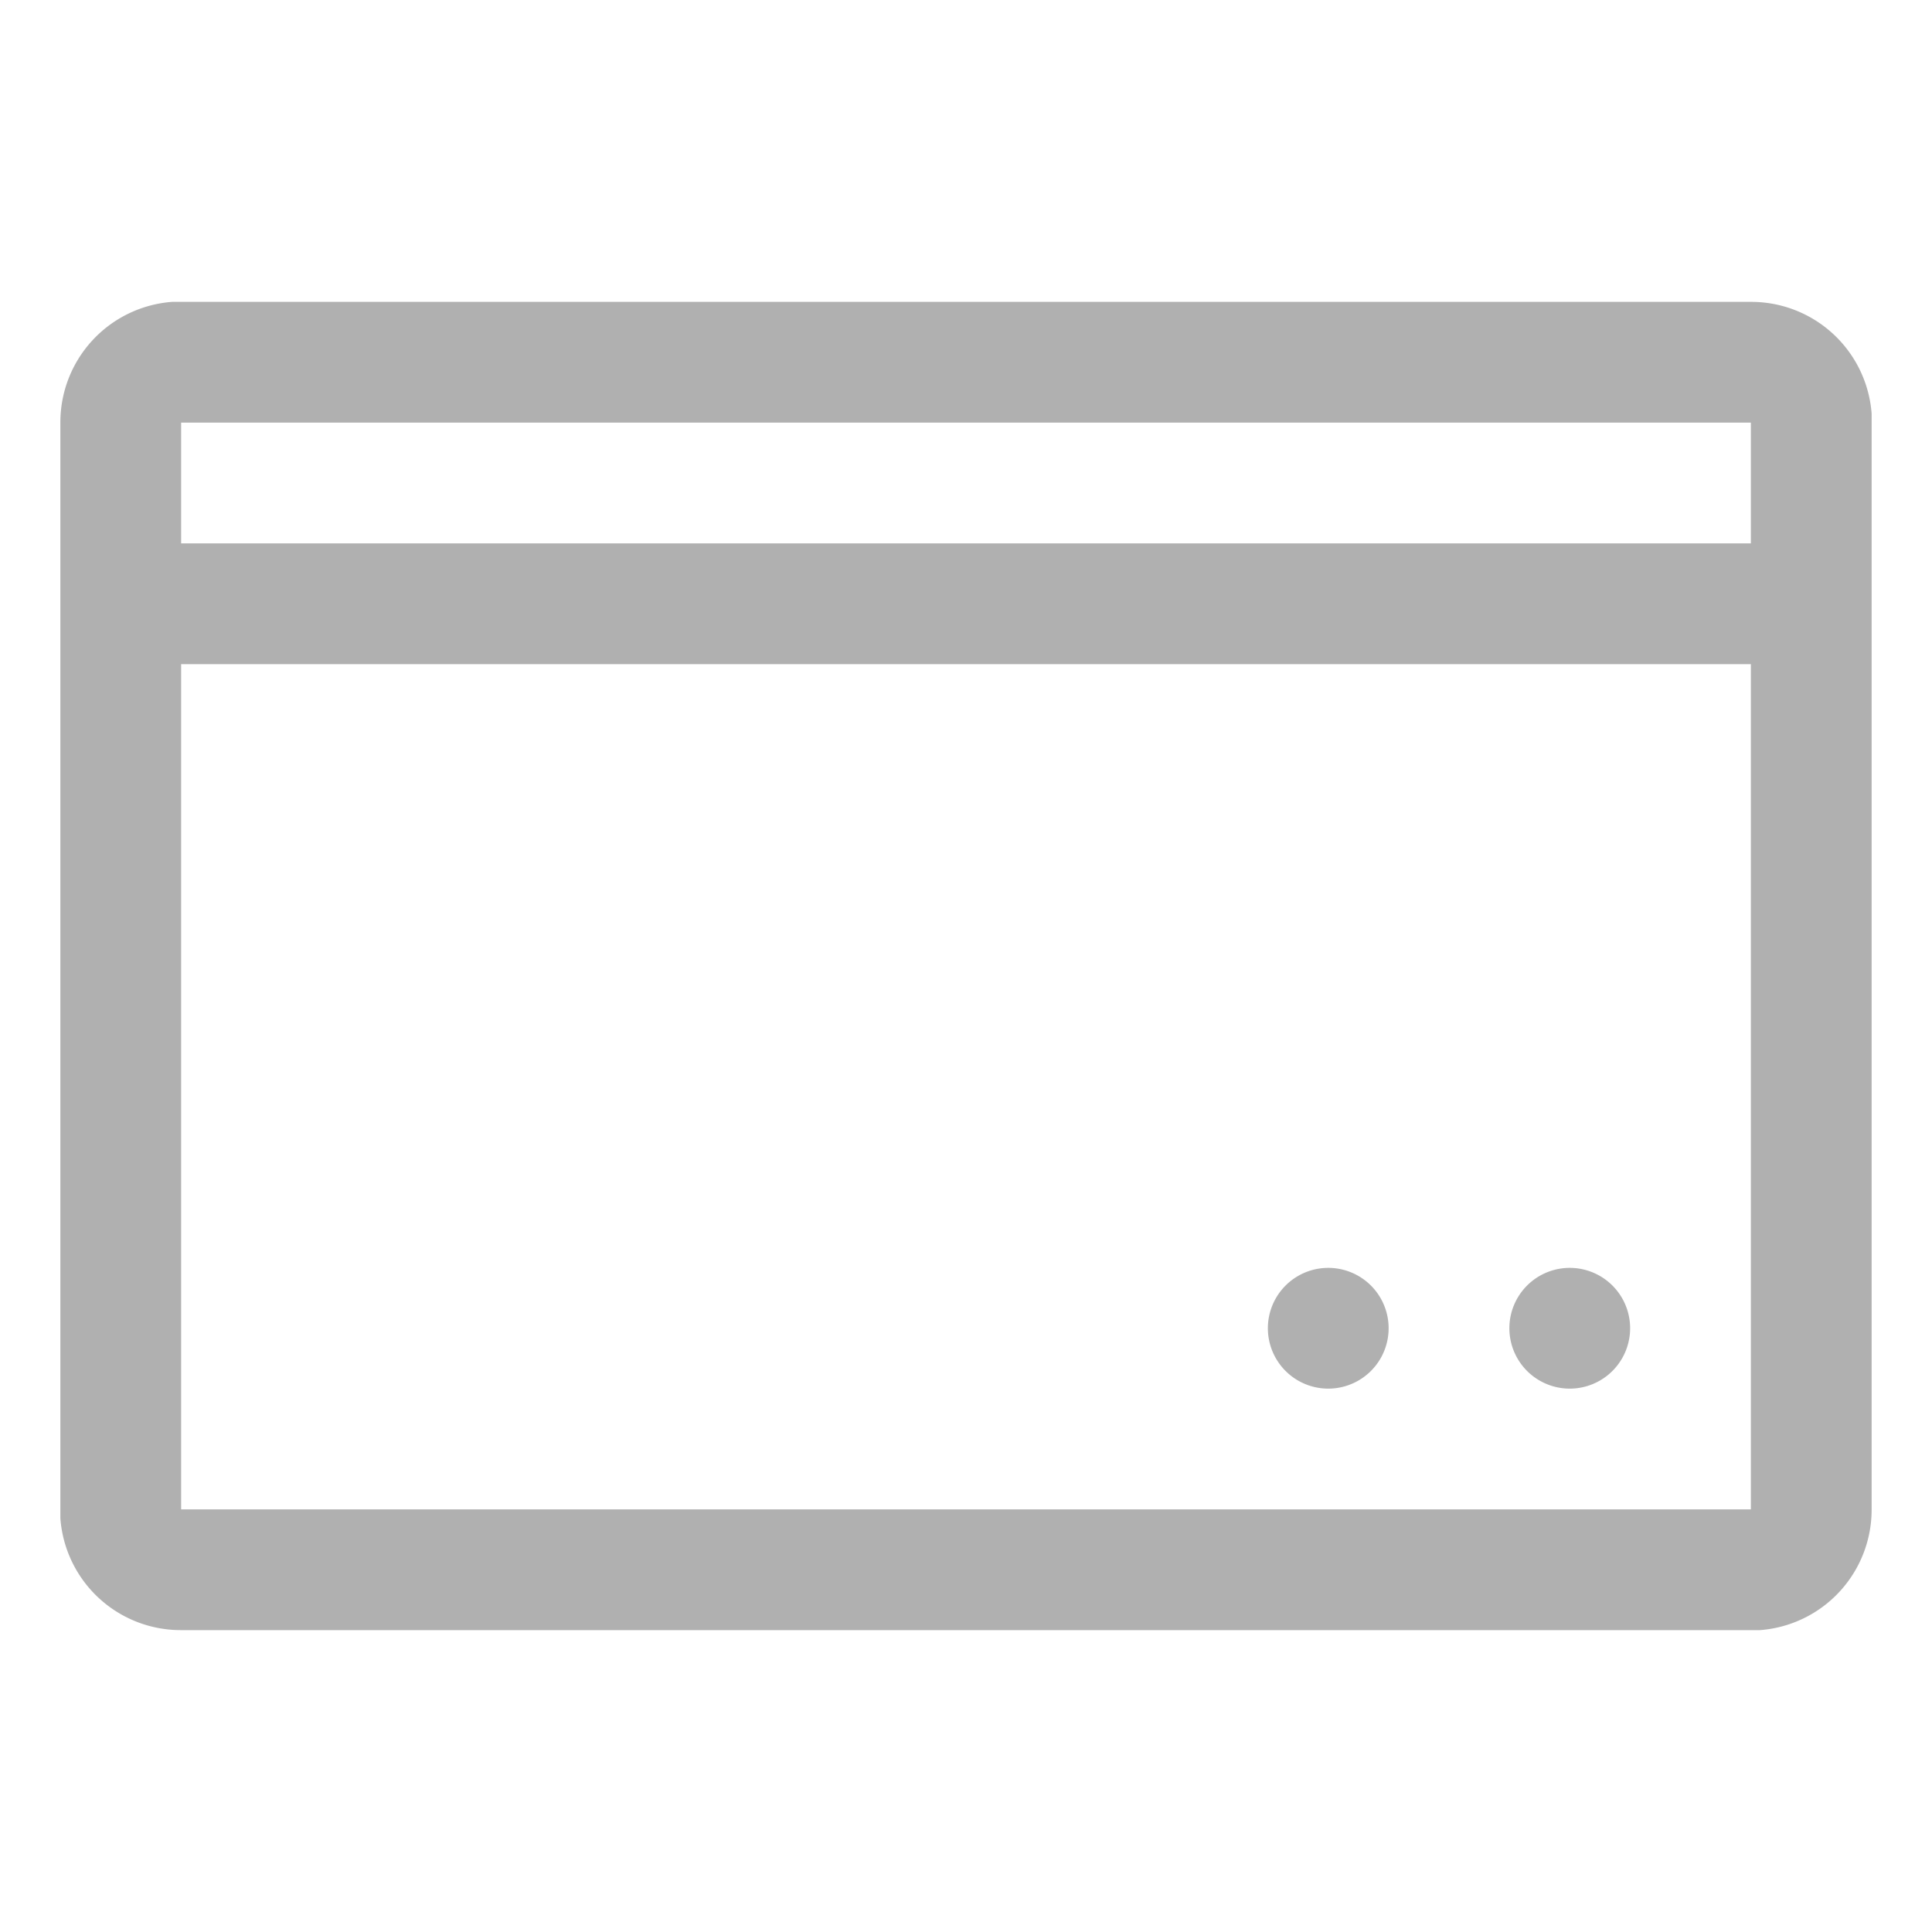 <svg xmlns="http://www.w3.org/2000/svg" viewBox="0 0 32 32" aria-label="Credit card" role="img" focusable="false" style="display: block; height: 33px; width: 33px; fill: rgb(176, 176, 176);"><path d="M29 5a2 2 0 0 1 2 1.85V25a2 2 0 0 1-1.85 2H3a2 2 0 0 1-2-1.85V7a2 2 0 0 1 1.85-2H3zm0 6H3v14h26zm-3 10a1 1 0 1 1 0 2 1 1 0 0 1 0-2zm-4 0a1 1 0 1 1 0 2 1 1 0 0 1 0-2zm7-14H3v2h26z"/></svg>
